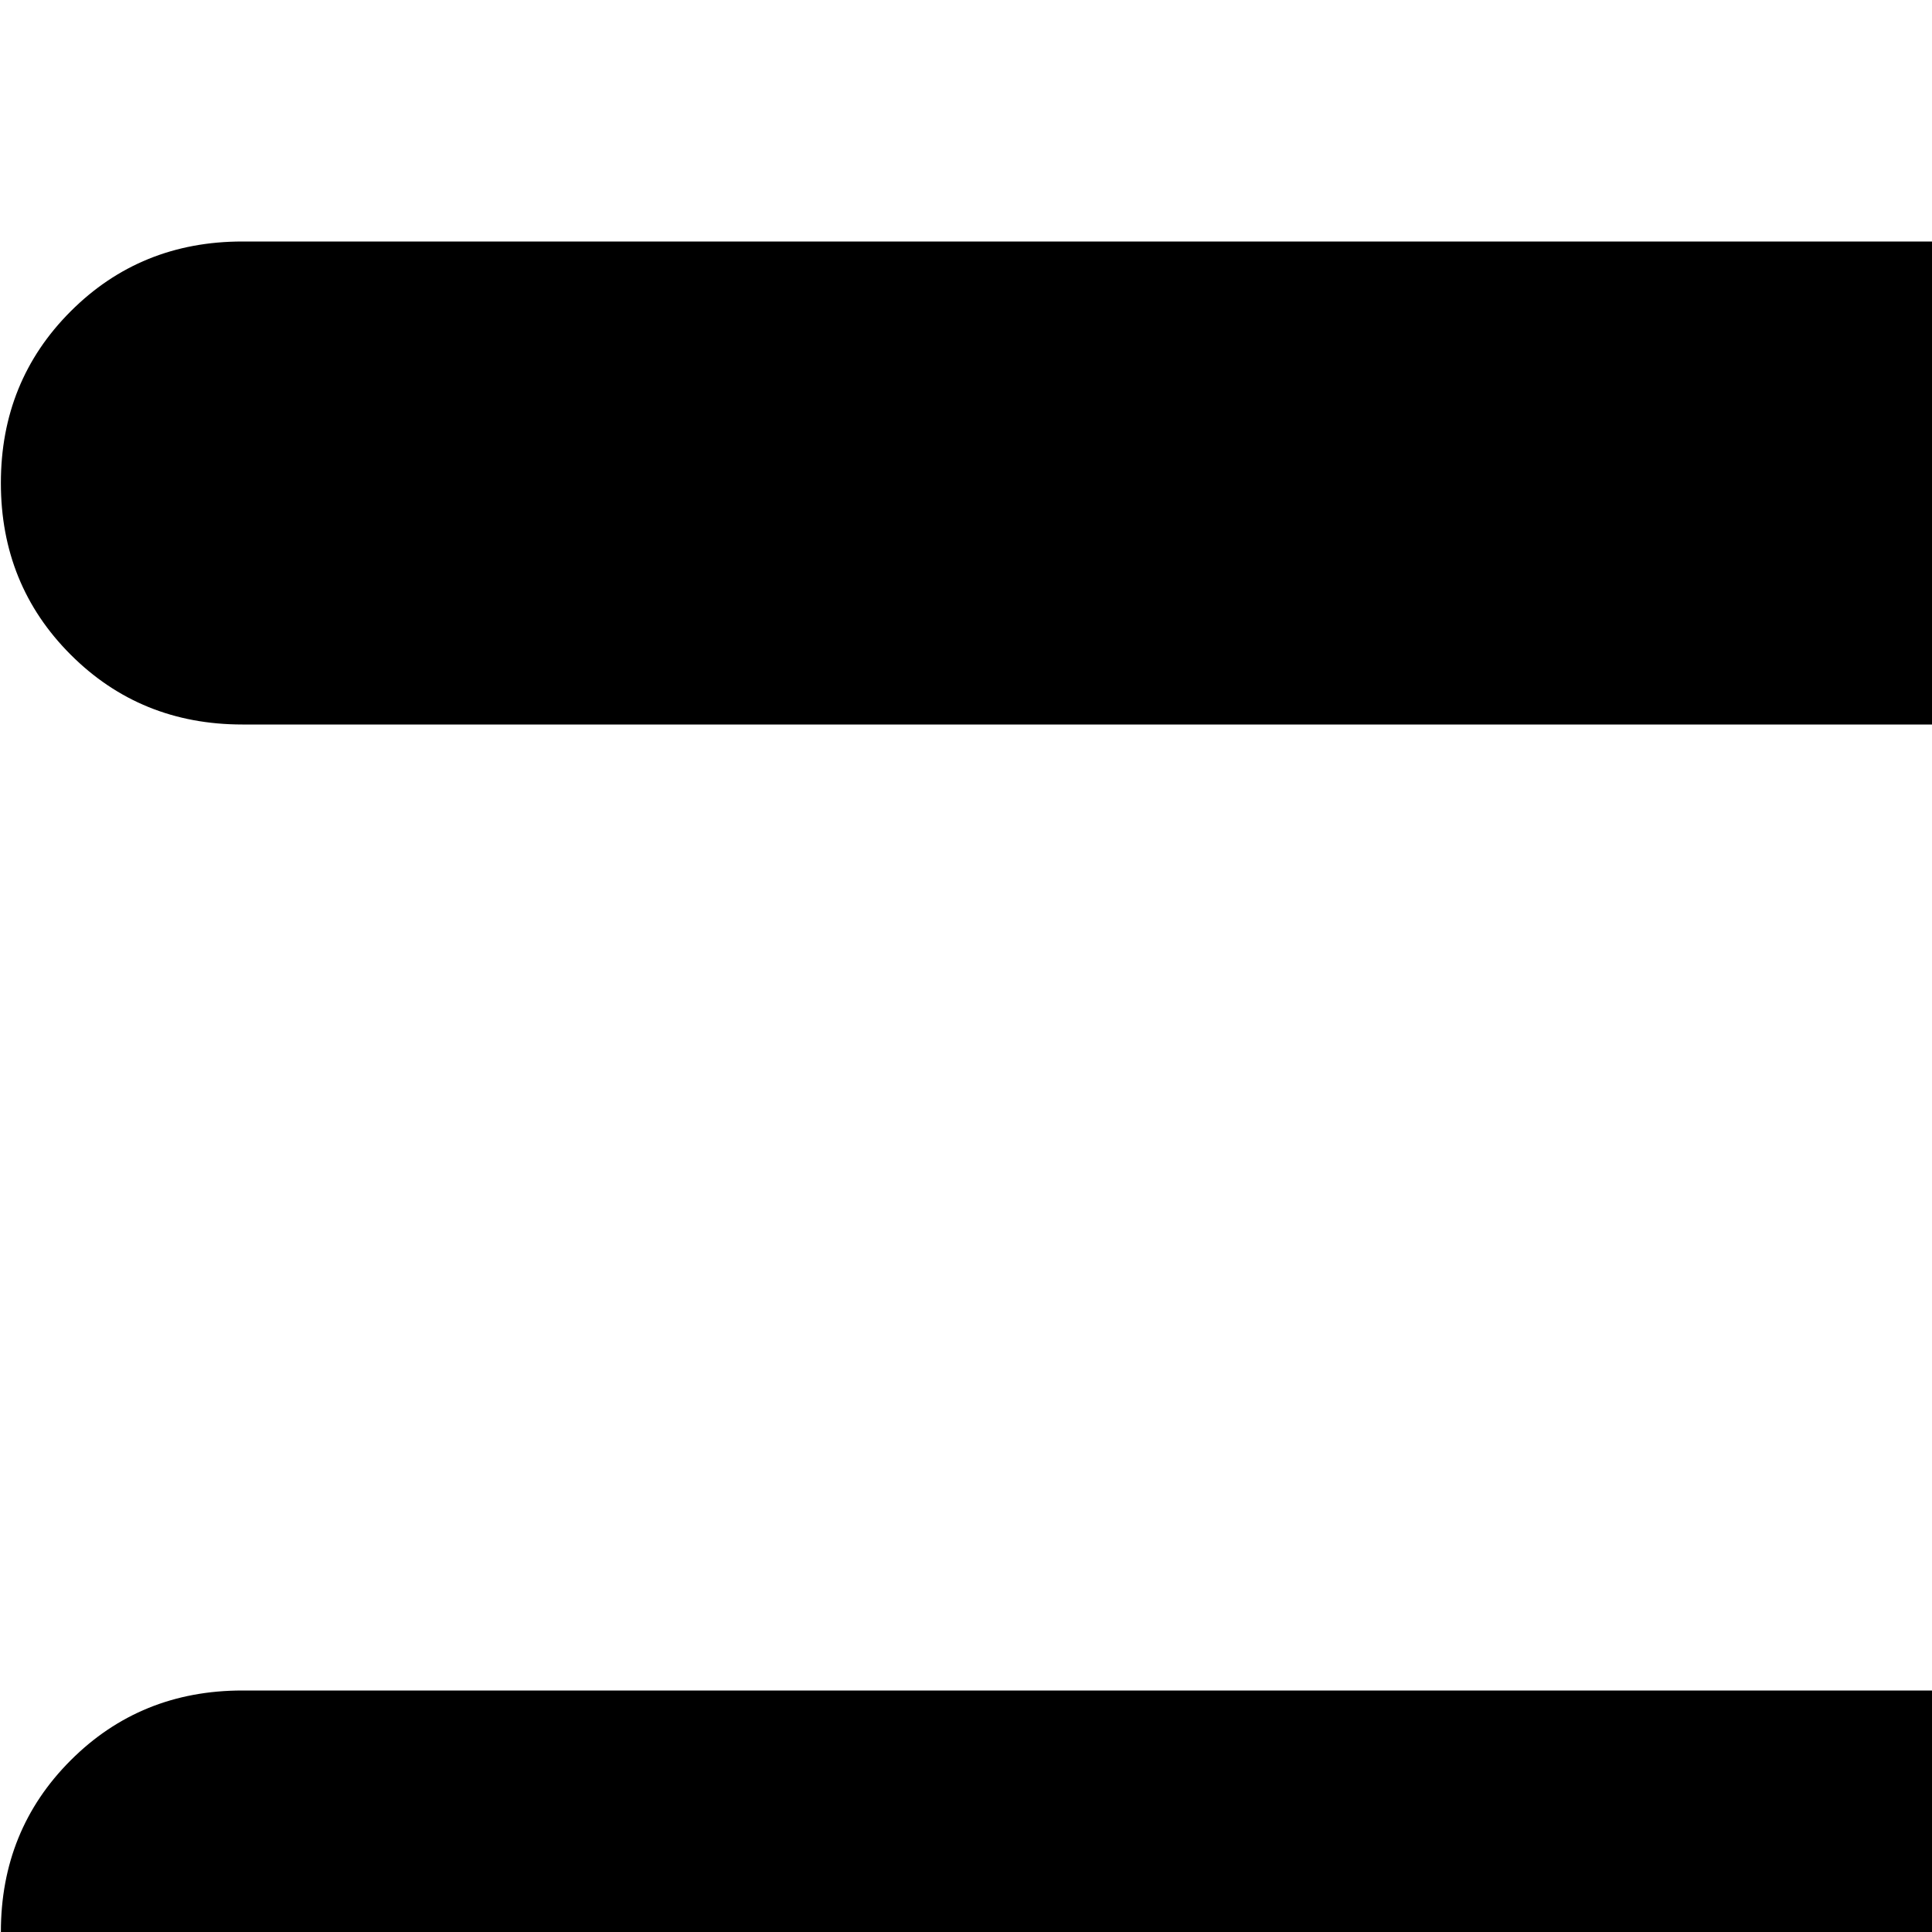 <svg xmlns="http://www.w3.org/2000/svg" version="1.1" viewBox="0 0 512 512" fill="currentColor"><path fill="currentColor" d="M992.232 1024h-192q-13 0-22.5-9.5t-9.5-22.5V800q0-13 9.5-22.5t22.5-9.5h192q13 0 22.5 9.5t9.5 22.5v192q0 13-9.5 22.5t-22.5 9.5m0-384h-192q-13 0-22.5-9.5t-9.5-22.5V416q0-13 9.5-22.5t22.5-9.5h192q13 0 22.5 9.5t9.5 22.5v192q0 13-9.5 22.5t-22.5 9.5m0-384h-192q-13 0-22.5-9.5t-9.5-22.5V32q0-13 9.5-22.5t22.5-9.5h192q13 0 22.5 9.5t9.5 22.5v192q0 13-9.5 22.5t-22.5 9.5m-992 640q0-27 18.5-45.5t45.5-18.5h640v128h-640q-27 0-45.5-18.5T.232 896m0-384q0-27 18.5-45.5t45.5-18.5h640v128h-640q-27 0-45.5-18.5T.232 512m0-384q0-27 18.5-45.5t45.5-18.5h640v128h-640q-27 0-45.5-18.5T.232 128"/></svg>